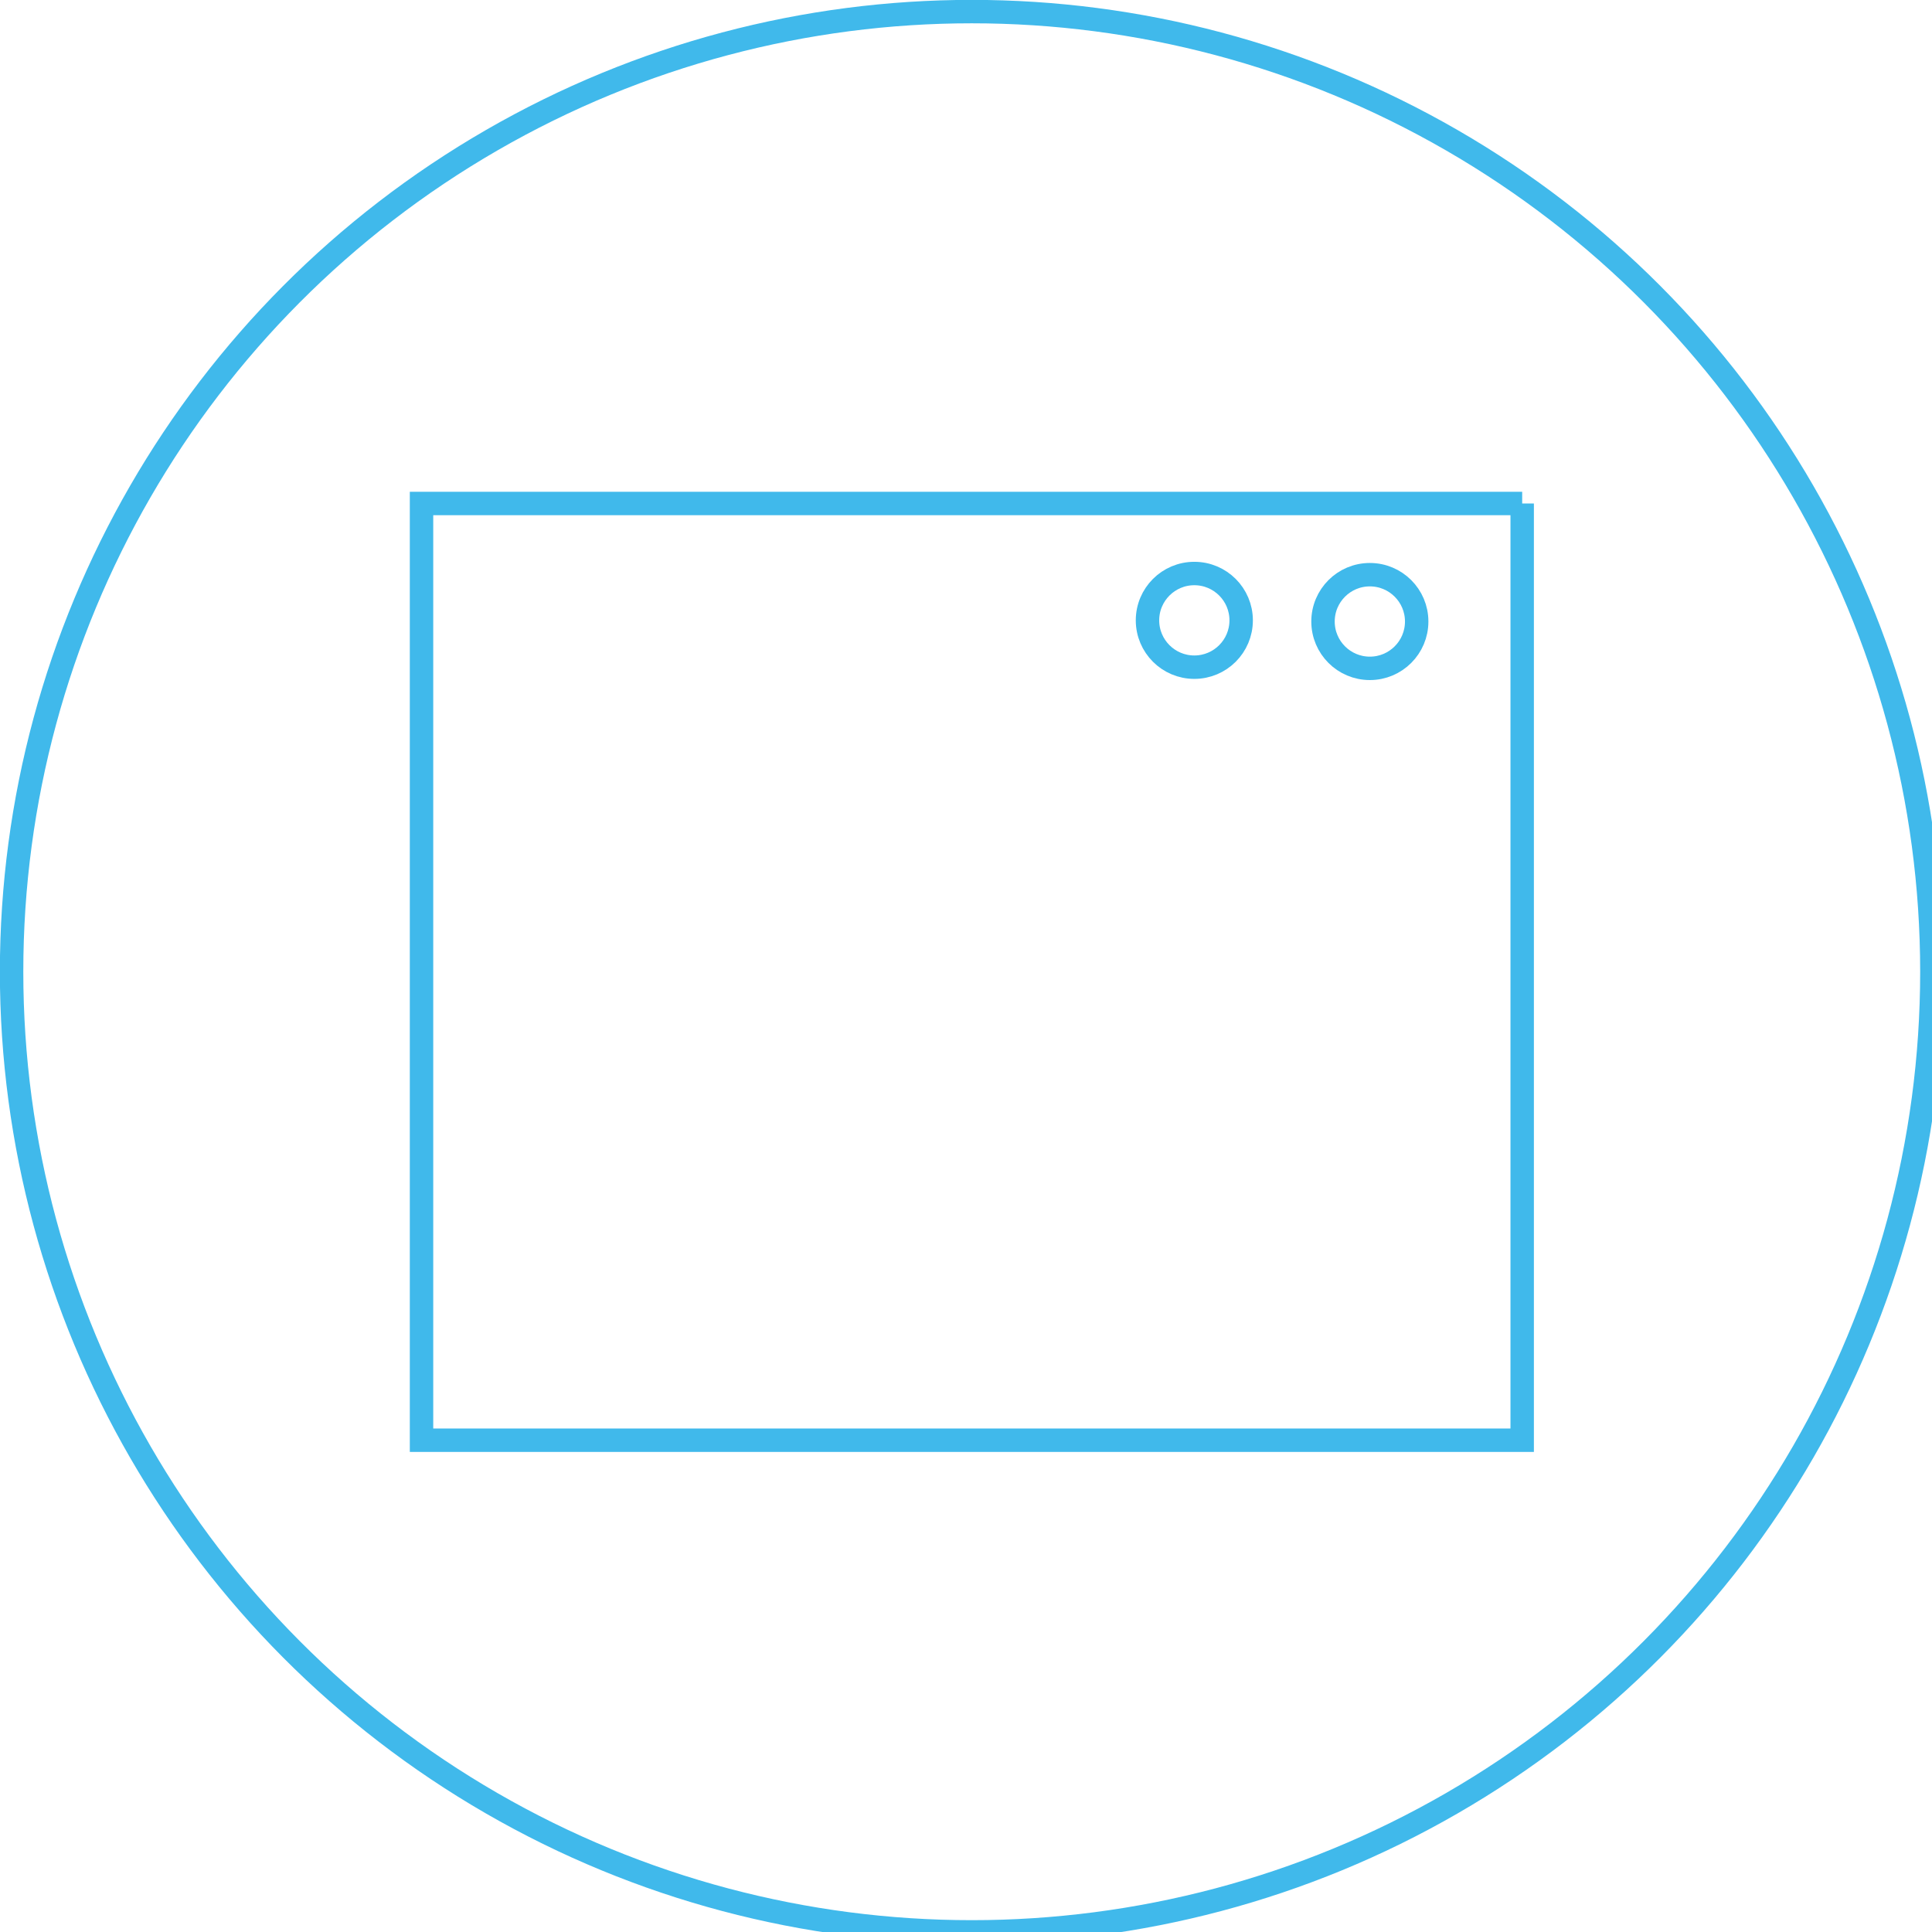 <?xml version="1.0"?>
  <svg width="165" height="165" xmlns="http://www.w3.org/2000/svg" xmlns:svg="http://www.w3.org/2000/svg">
    <defs>
      <style>
      circle,
      path {
        stroke: #40b9eb;
        fill: transparent;
        stroke-width: 2px;
      }
      </style>
      <filter id="svg_2_blur">
        <feGaussianBlur stdDeviation="0.1" in="SourceGraphic" />
      </filter>
    </defs>
    <title>Site</title>
    <g>
      <title>Layer 1</title>
      <g id="Layer_2">
        <g id="Layer_1-2">
          <circle fill="black" id="svg_1" r="82" cy="82.99" cx="82.99" class="cls-1" />
          <path filter="url(#svg_2_blur)" fill="black" id="svg_2" d="m130,43l0,80l-94,0l0,-80l94,0" class="cls-2" />
          <line id="svg_3" y2="64.99" x2="34.99" y1="64.99" x1="130.99" class="cls-3" />
          <circle id="svg_4" r="4" cy="53.08" cx="116.99" class="cls-4" />
          <circle id="svg_5" r="4" cy="52.98" cx="102" class="cls-5" />
        </g>
      </g>
    </g>
  </svg>
